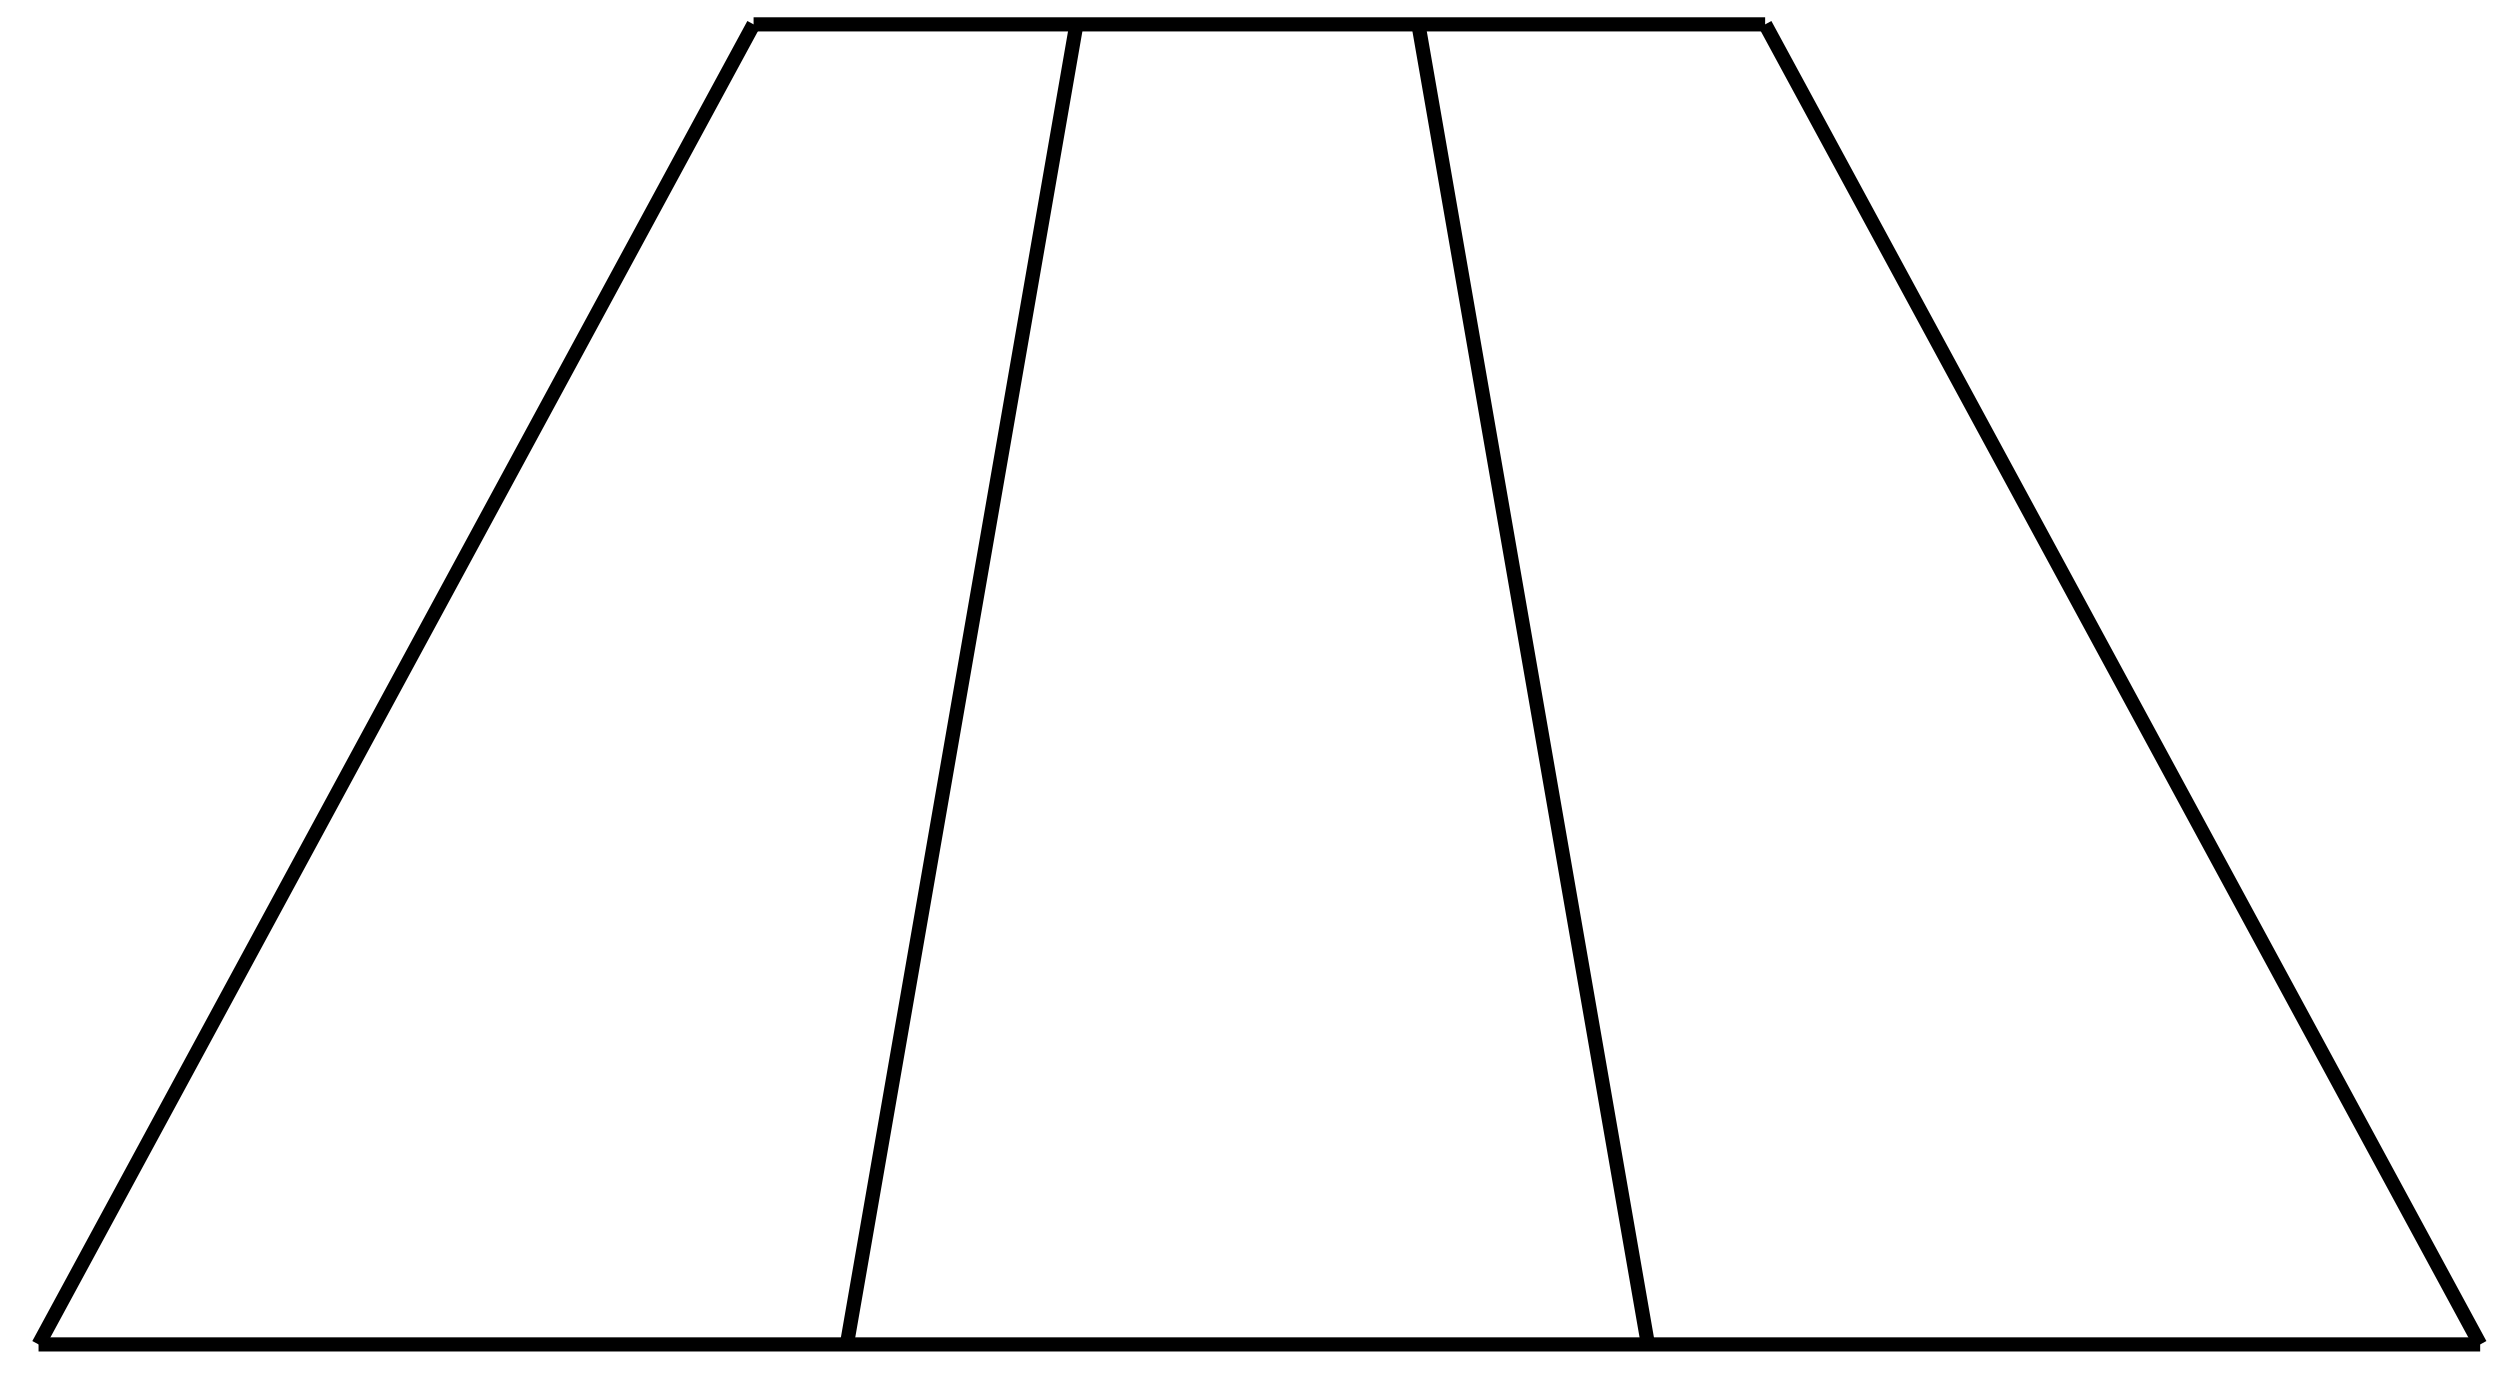 <?xml version="1.0" encoding="UTF-8" standalone="no"?>
<!-- Created with Inkscape (http://www.inkscape.org/) -->

<svg
   width="247mm"
   height="138mm"
   viewBox="0 0 247 138"
   version="1.1"
   id="svg5"
   inkscape:version="1.1.2 (b8e25be833, 2022-02-05)"
   sodipodi:docname="рисунок.svg"
   xmlns:inkscape="http://www.inkscape.org/namespaces/inkscape"
   xmlns:sodipodi="http://sodipodi.sourceforge.net/DTD/sodipodi-0.dtd"
   xmlns="http://www.w3.org/2000/svg"
   xmlns:svg="http://www.w3.org/2000/svg">
  <sodipodi:namedview
     id="namedview7"
     pagecolor="#505050"
     bordercolor="#eeeeee"
     borderopacity="1"
     inkscape:pageshadow="0"
     inkscape:pageopacity="0"
     inkscape:pagecheckerboard="0"
     inkscape:document-units="mm"
     showgrid="false"
     inkscape:zoom="0.52347032"
     inkscape:cx="282.72854"
     inkscape:cy="454.65806"
     inkscape:window-width="1920"
     inkscape:window-height="1017"
     inkscape:window-x="-8"
     inkscape:window-y="-8"
     inkscape:window-maximized="1"
     inkscape:current-layer="layer1"
     width="300mm" />
  <defs
     id="defs2" />
  <g
     inkscape:label="Слой 1"
     inkscape:groupmode="layer"
     id="layer1">
    <path
       style="fill:none;stroke:#000000;stroke-width:1.399px;stroke-linecap:butt;stroke-linejoin:miter;stroke-opacity:1"
       d="M 74.454,2.407 3.809,132.828"
       id="path184" />
    <path
       style="fill:none;stroke:#000000;stroke-width:1.399px;stroke-linecap:butt;stroke-linejoin:miter;stroke-opacity:1"
       d="M 174.397,2.407 245.041,132.828"
       id="path184-5" />
    <path
       style="fill:none;stroke:#000000;stroke-width:1.399px;stroke-linecap:butt;stroke-linejoin:miter;stroke-opacity:1"
       d="M 3.809,132.828 H 245.041"
       id="path186" />
    <path
       style="fill:none;stroke:#000000;stroke-width:1.399px;stroke-linecap:butt;stroke-linejoin:miter;stroke-opacity:1"
       d="m 74.454,2.407 99.942,-4.2e-6"
       id="path356" />
    <path
       style="fill:none;stroke:#000000;stroke-width:1.399px;stroke-linecap:butt;stroke-linejoin:miter;stroke-opacity:1"
       d="M 162.819,132.828 140.137,2.407"
       id="path497" />
    <path
       style="fill:none;stroke:#000000;stroke-width:1.399px;stroke-linecap:butt;stroke-linejoin:miter;stroke-opacity:1"
       d="M 83.669,132.828 106.351,2.407"
       id="path497-4"
       sodipodi:nodetypes="cc" />
  </g>
</svg>
